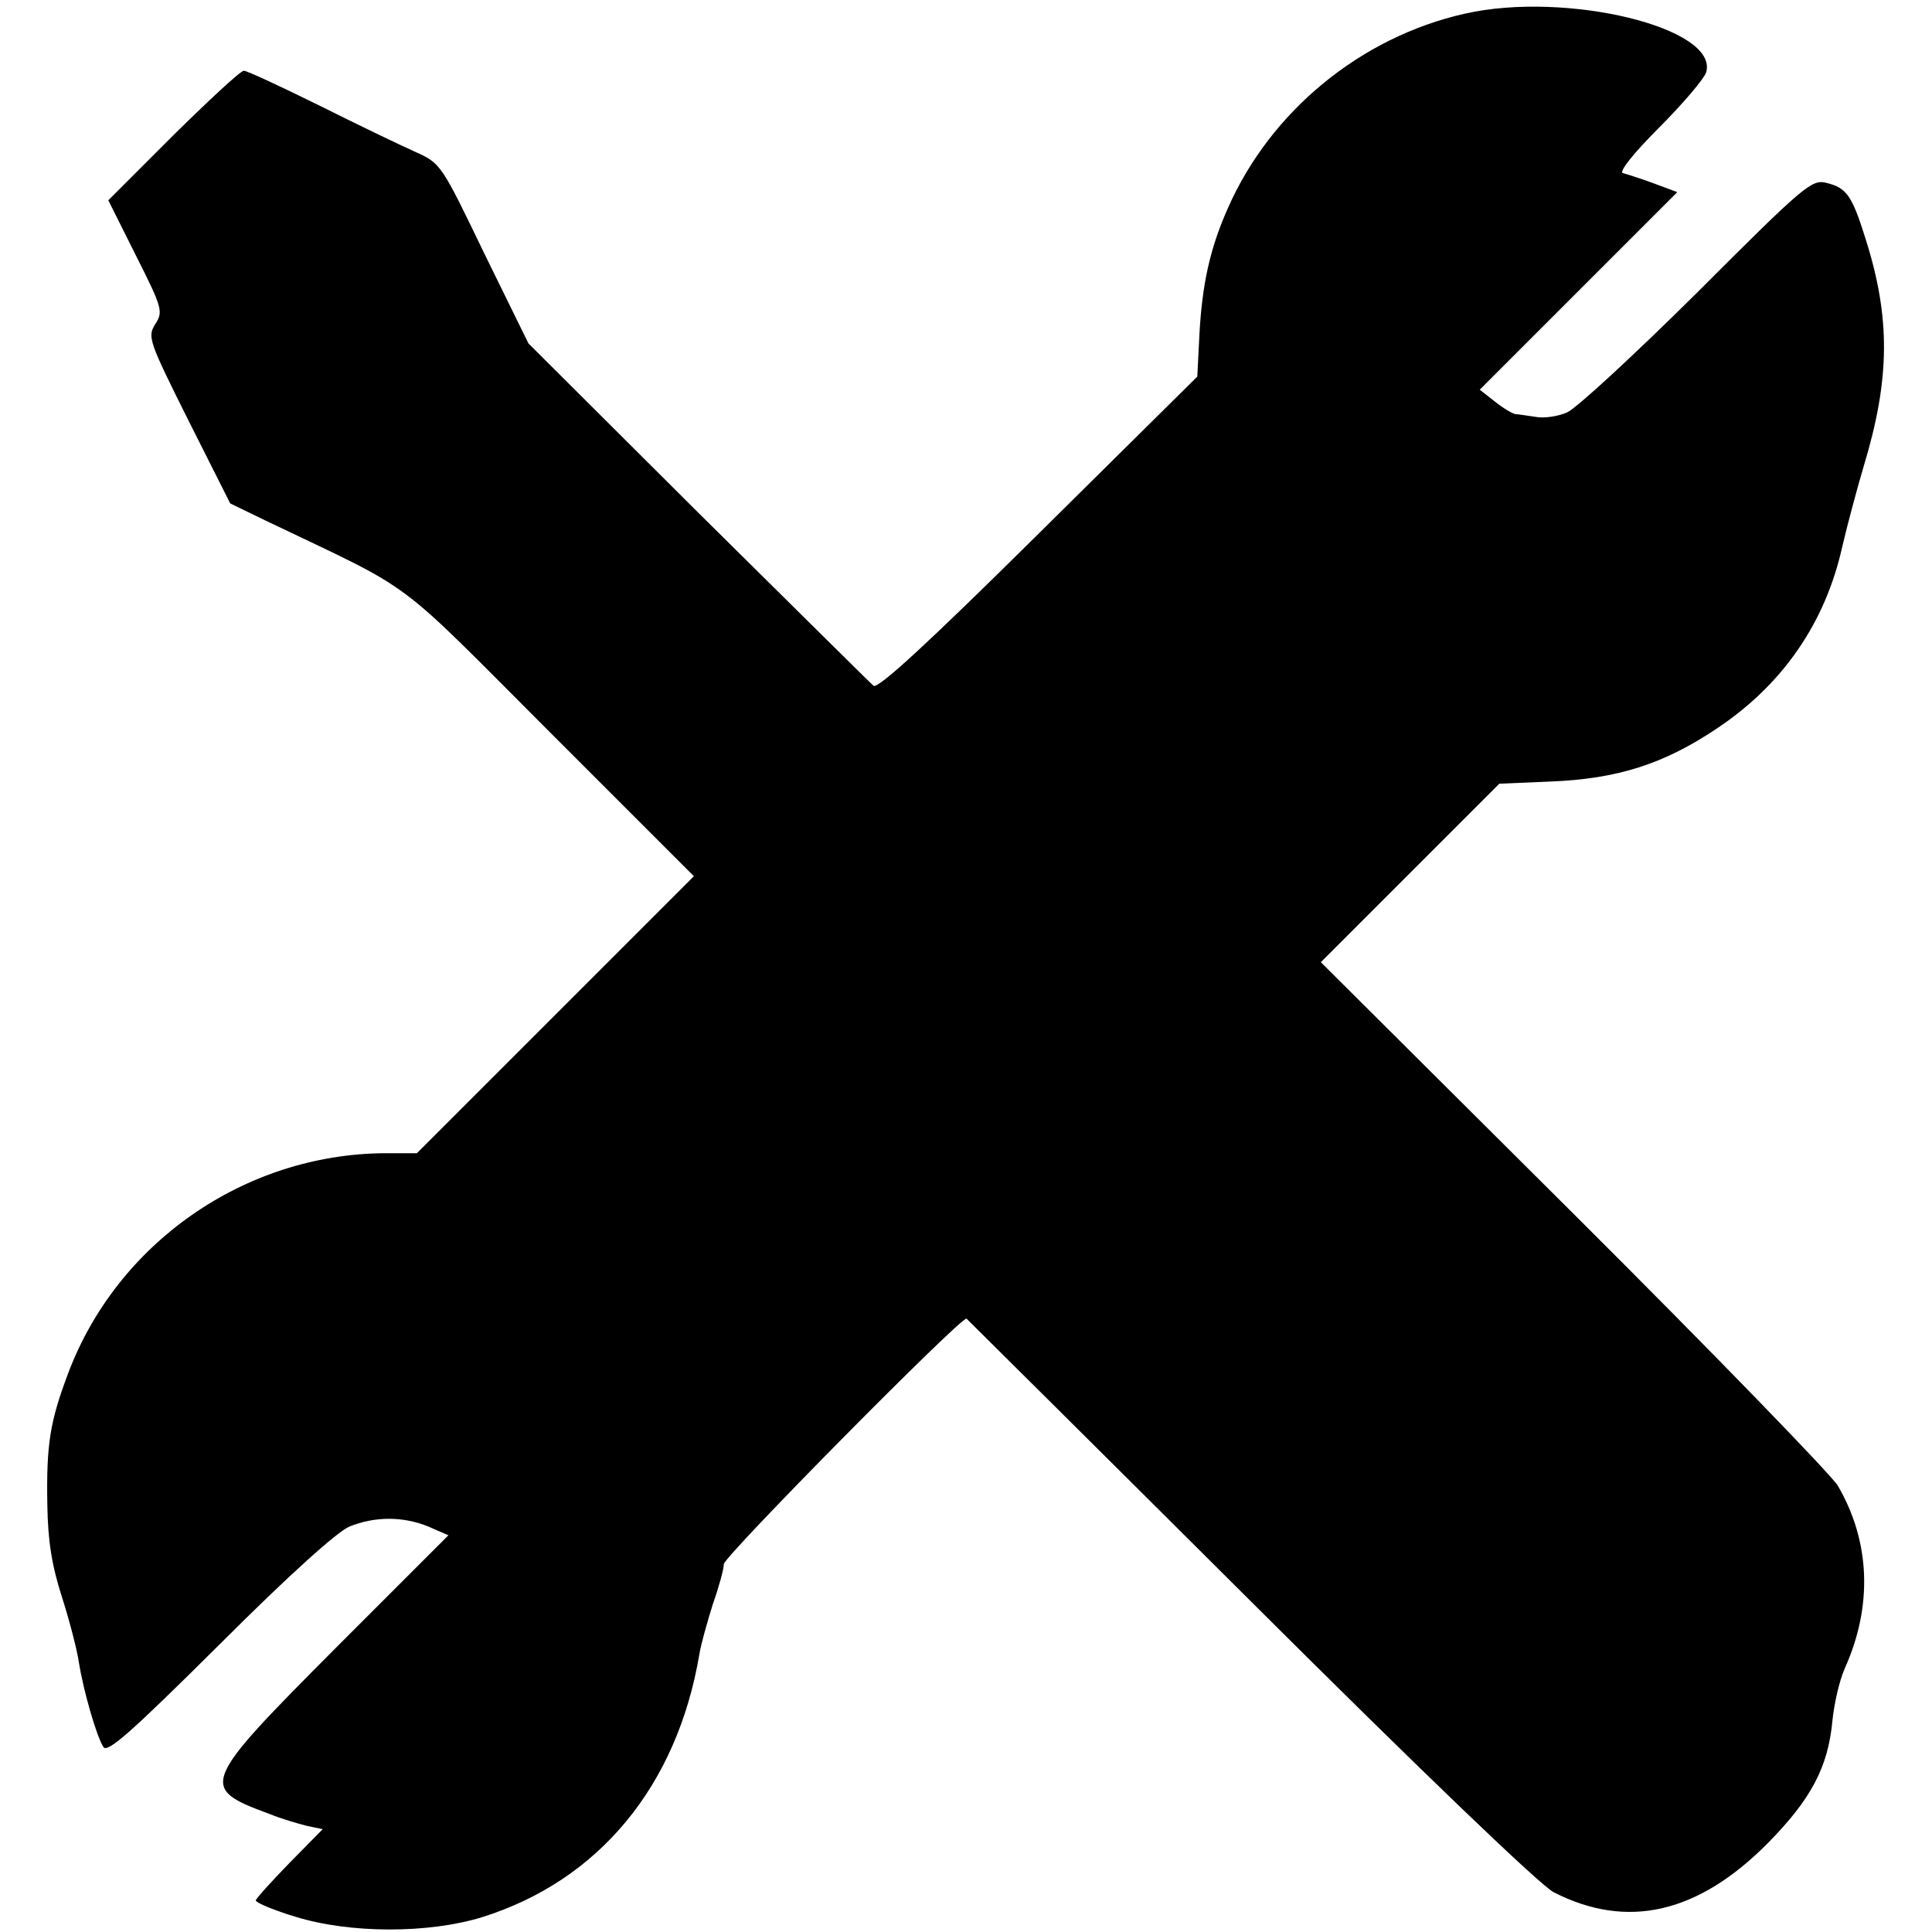 <?xml version="1.0" standalone="no"?>
<!DOCTYPE svg PUBLIC "-//W3C//DTD SVG 20010904//EN"
 "http://www.w3.org/TR/2001/REC-SVG-20010904/DTD/svg10.dtd">
<svg version="1.0" xmlns="http://www.w3.org/2000/svg"
 width="355pt" height="355pt" viewBox="0 0 355 355"
 preserveAspectRatio="xMidYMid meet">
<g transform="translate(0,355) scale(0.1,-0.1)"
fill="#000000" stroke="none">
<path d="M2692 3525 c-192 -43 -358 -180 -436 -358 -33 -74 -47 -140 -52 -230
l-4 -79 -292 -289 c-200 -198 -295 -286 -303 -279 -6 5 -151 149 -323 319
l-311 310 -81 165 c-79 164 -80 166 -127 187 -27 12 -106 50 -176 85 -71 35
-133 64 -139 64 -6 0 -64 -54 -130 -119 l-119 -119 51 -102 c49 -97 50 -103
35 -126 -14 -23 -12 -30 61 -176 l77 -153 66 -32 c282 -135 229 -96 521 -388
l265 -265 -254 -254 -255 -255 -60 0 c-257 -2 -491 -165 -581 -405 -33 -88
-40 -129 -38 -241 1 -66 8 -111 27 -170 14 -44 28 -98 31 -120 8 -50 32 -135
45 -155 7 -12 51 27 212 187 129 129 217 208 240 218 47 19 99 19 145 0 l37
-16 -207 -207 c-249 -250 -252 -257 -122 -305 22 -9 53 -18 69 -22 l29 -6 -61
-62 c-34 -35 -62 -66 -62 -69 0 -4 33 -18 73 -30 100 -31 244 -31 342 -1 215
67 359 241 400 483 3 19 15 61 25 93 11 31 20 64 20 73 0 14 439 458 446 451
1 -1 236 -234 521 -518 317 -316 534 -524 558 -536 135 -69 265 -39 393 90 80
81 111 140 119 225 3 31 13 75 23 97 51 114 47 232 -13 335 -11 19 -229 244
-485 499 l-465 463 164 164 164 164 95 4 c122 5 207 32 304 97 122 81 200 195
231 334 9 39 27 106 40 150 48 159 49 271 3 416 -25 80 -35 94 -72 103 -27 7
-41 -5 -237 -201 -115 -114 -223 -214 -240 -221 -16 -7 -42 -11 -57 -8 -15 2
-32 5 -37 5 -6 1 -23 11 -38 23 l-28 22 182 182 181 181 -43 16 c-24 9 -50 17
-57 19 -8 2 20 37 66 83 44 44 83 90 87 102 24 82 -257 150 -443 108z"/>
</g>
</svg>
